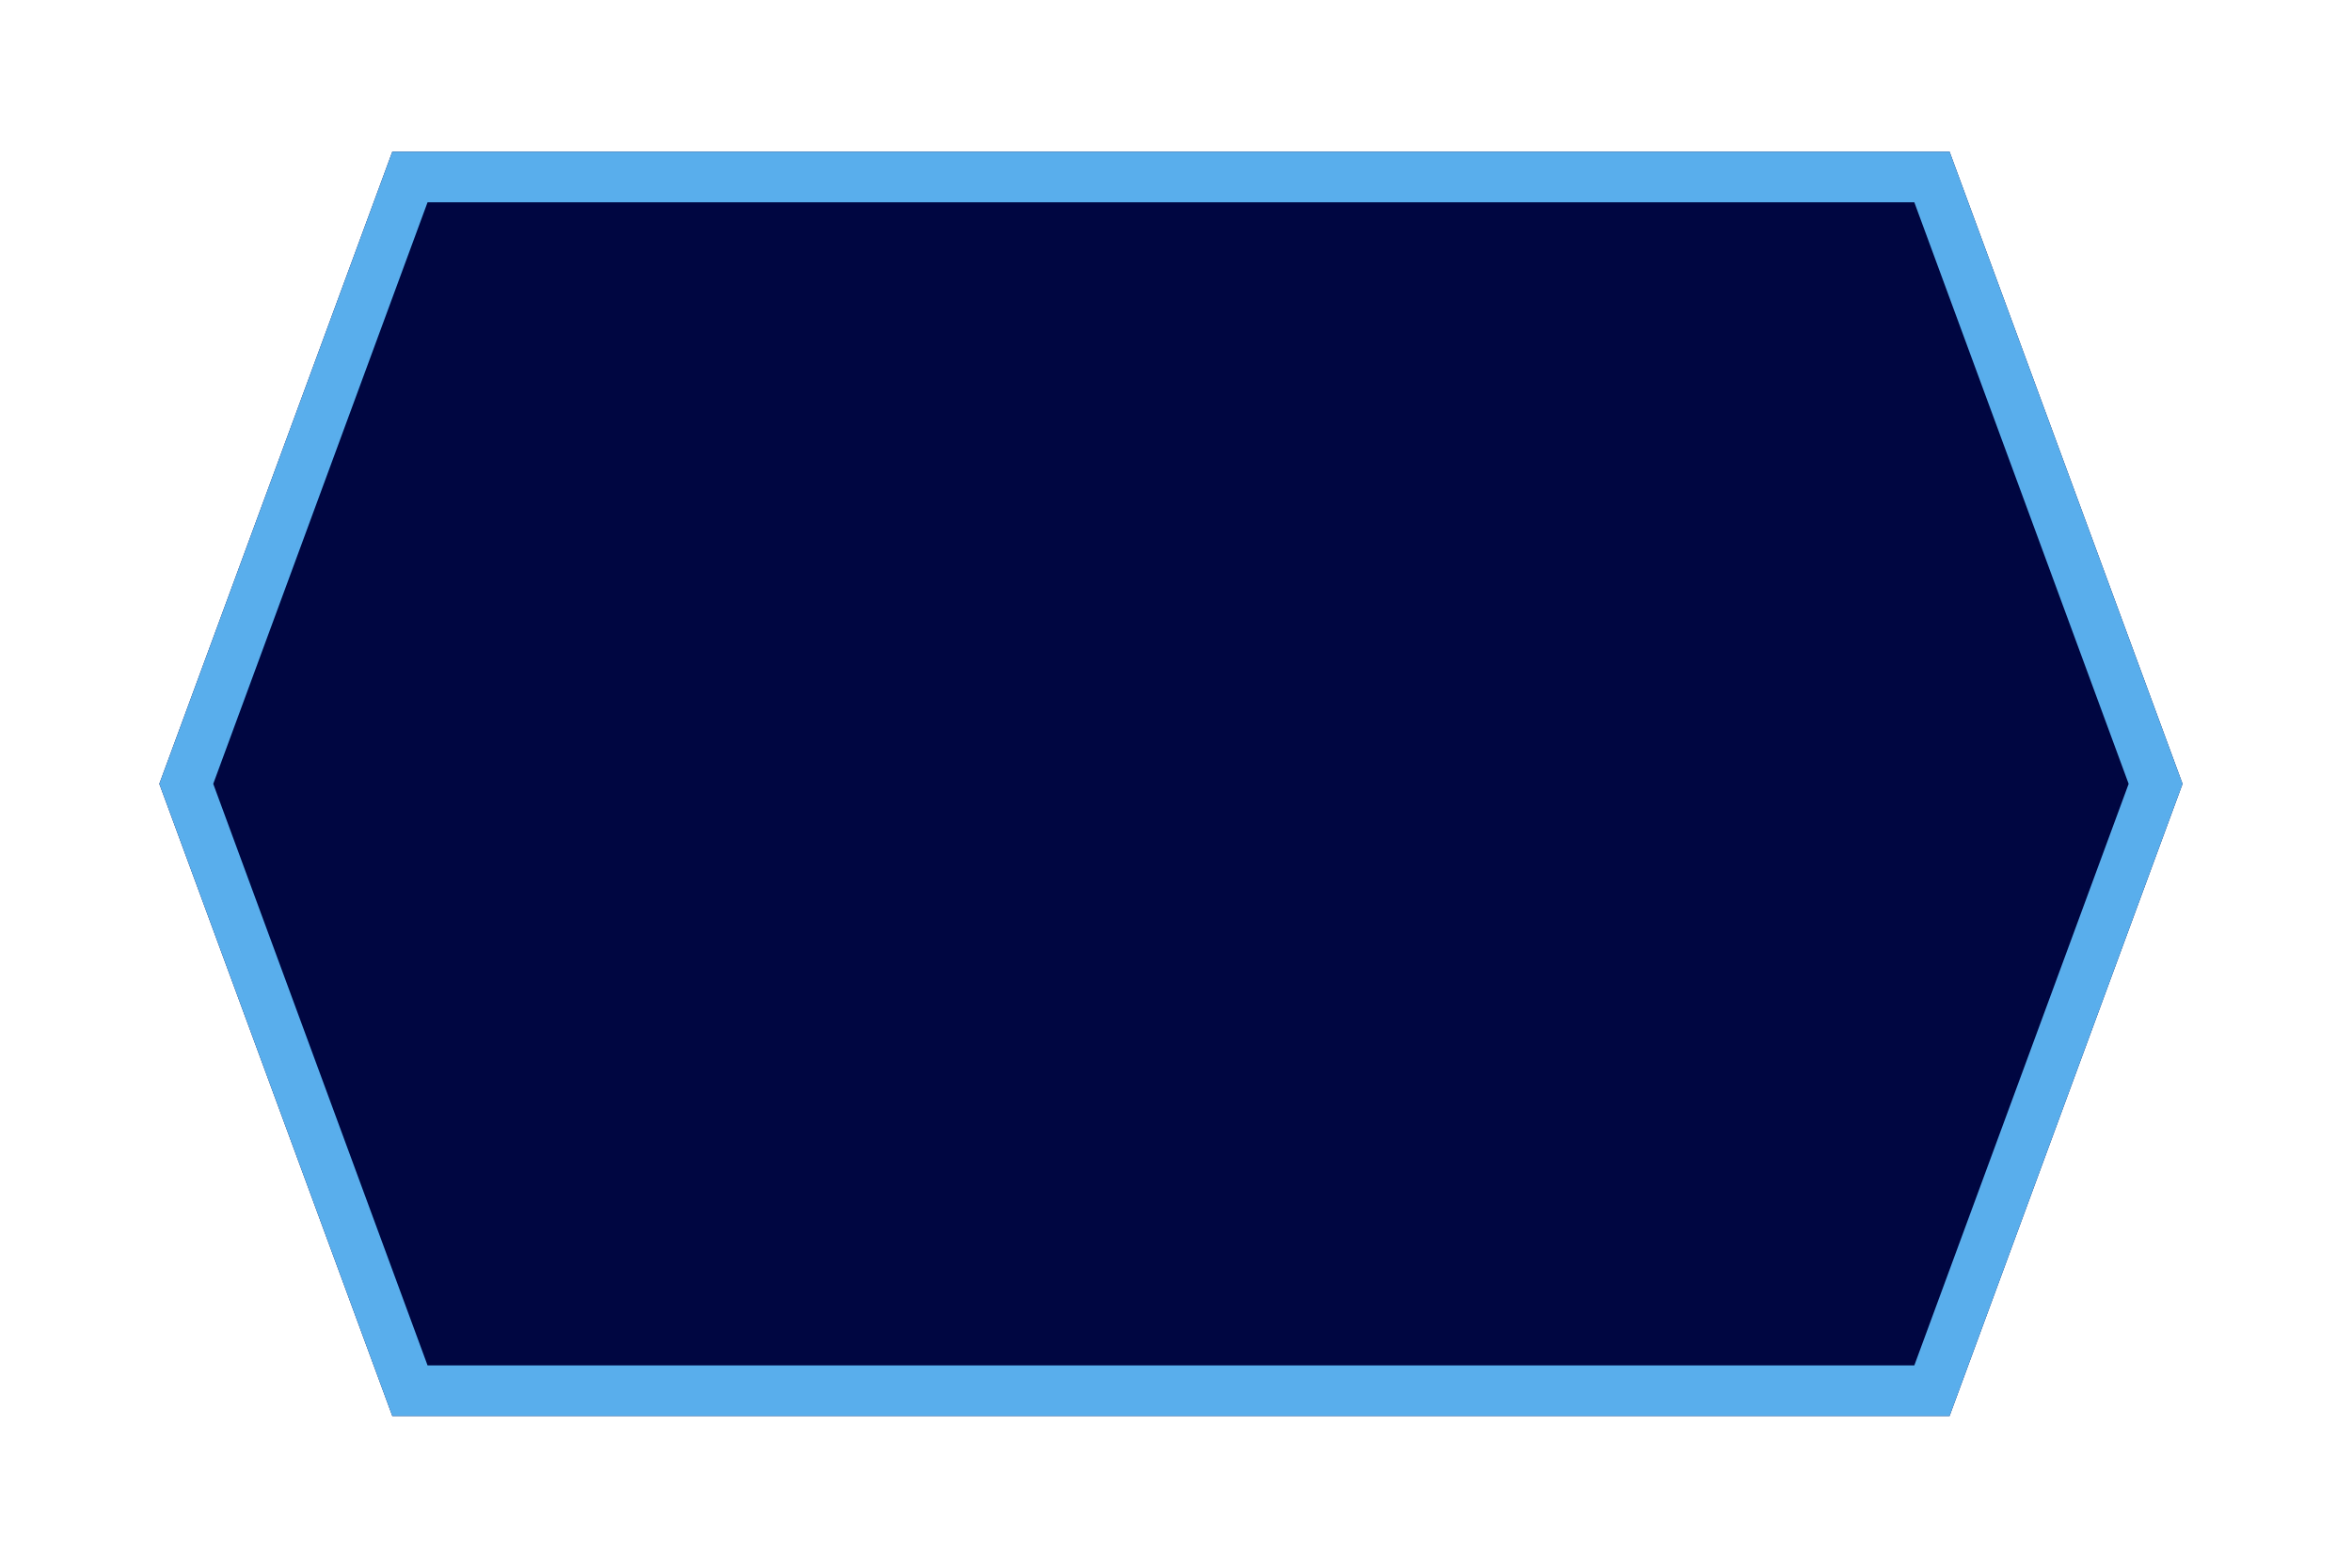 <svg width="93" height="62" viewBox="0 0 93 62" fill="none" xmlns="http://www.w3.org/2000/svg">
<g filter="url(#filter0_di)">
<path d="M15.512 6H77.088L86.3 31L77.088 56H15.512L6.3 31L15.512 6Z" fill="#000641"/>
<path d="M7.366 31L16.209 7H76.391L85.234 31L76.391 55H16.209L7.366 31Z" stroke="#59AEEC" stroke-width="2"/>
</g>
<defs>
<filter id="filter0_di" x="0.3" y="0" width="92" height="62" filterUnits="userSpaceOnUse" color-interpolation-filters="sRGB">
<feFlood flood-opacity="0" result="BackgroundImageFix"/>
<feColorMatrix in="SourceAlpha" type="matrix" values="0 0 0 0 0 0 0 0 0 0 0 0 0 0 0 0 0 0 127 0"/>
<feOffset/>
<feGaussianBlur stdDeviation="3"/>
<feColorMatrix type="matrix" values="0 0 0 0 1 0 0 0 0 1 0 0 0 0 1 0 0 0 1 0"/>
<feBlend mode="normal" in2="BackgroundImageFix" result="effect1_dropShadow"/>
<feBlend mode="normal" in="SourceGraphic" in2="effect1_dropShadow" result="shape"/>
<feColorMatrix in="SourceAlpha" type="matrix" values="0 0 0 0 0 0 0 0 0 0 0 0 0 0 0 0 0 0 127 0" result="hardAlpha"/>
<feOffset/>
<feGaussianBlur stdDeviation="8"/>
<feComposite in2="hardAlpha" operator="arithmetic" k2="-1" k3="1"/>
<feColorMatrix type="matrix" values="0 0 0 0 0.541 0 0 0 0 0.839 0 0 0 0 0.906 0 0 0 0.75 0"/>
<feBlend mode="normal" in2="shape" result="effect2_innerShadow"/>
</filter>
</defs>
</svg>

